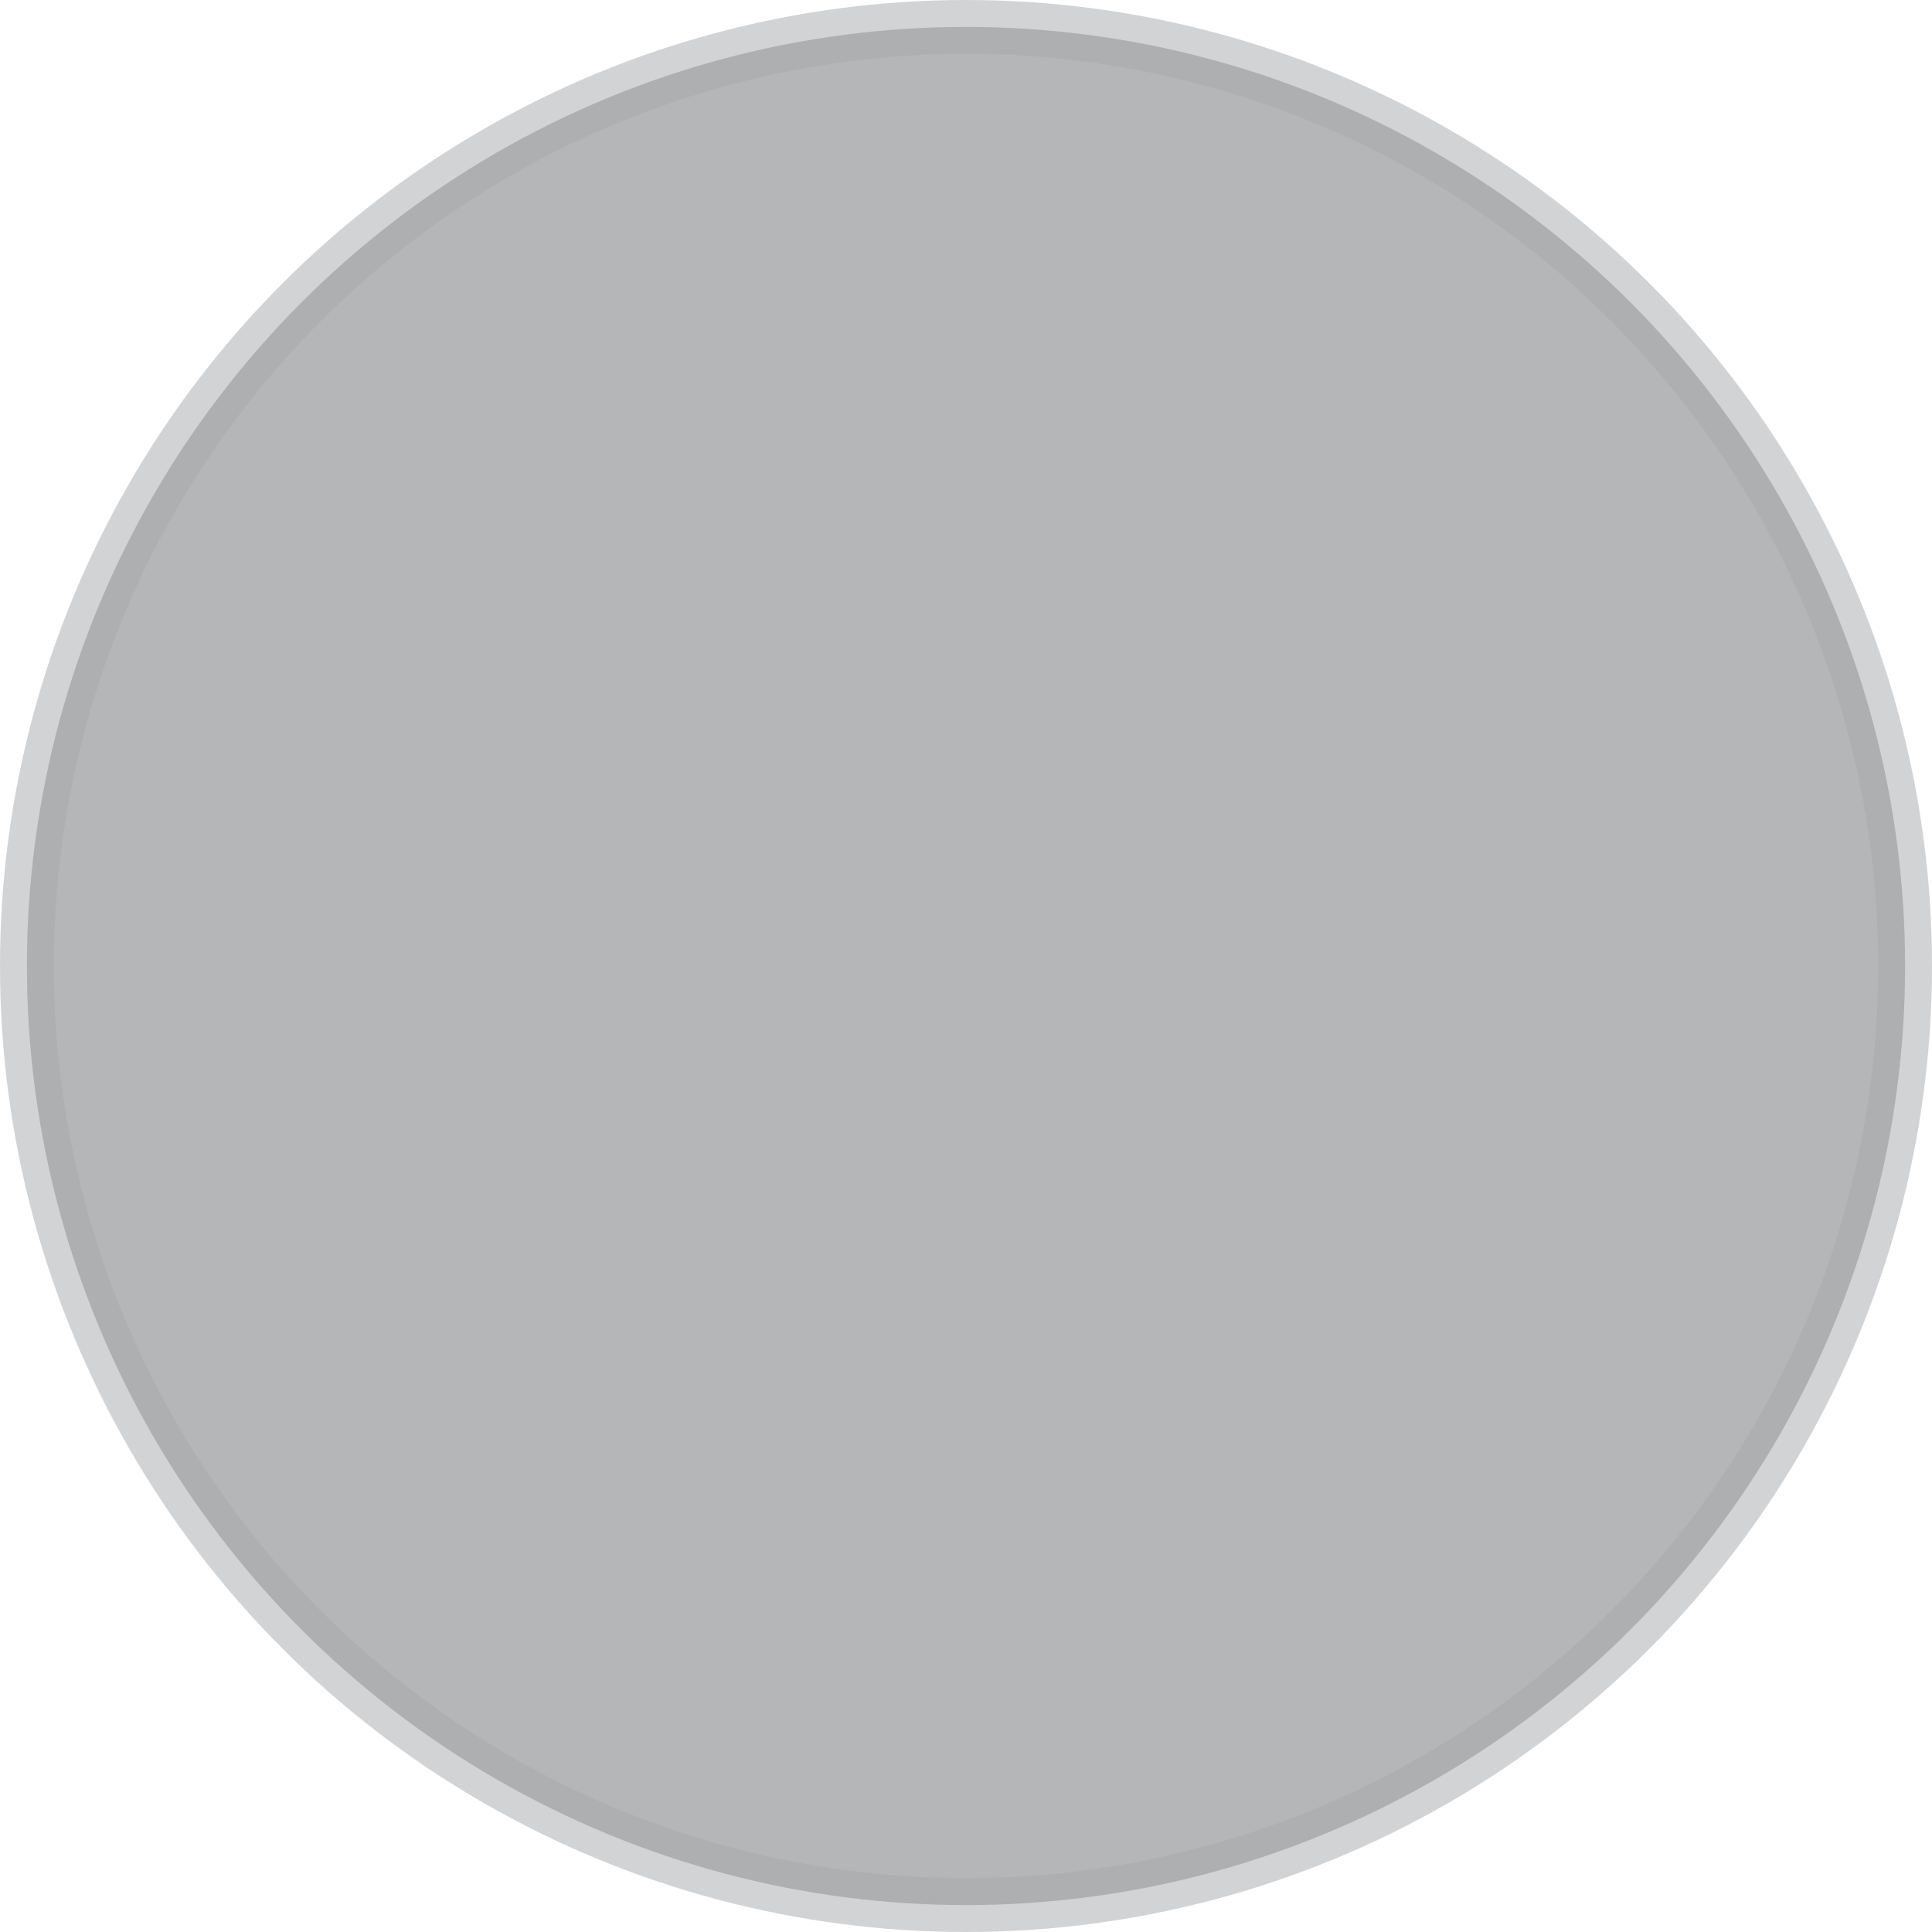 <?xml version="1.0" encoding="UTF-8"?>
<svg id="Layer_2" data-name="Layer 2" xmlns="http://www.w3.org/2000/svg" viewBox="0 0 143.62 143.62">
  <defs>
    <style>
      .cls-1 {
        fill: #6d6e71;
        opacity: .5;
        stroke: #a7a9ac;
        stroke-miterlimit: 10;
        stroke-width: 4px;
      }
    </style>
  </defs>
  <g id="Layer_1-2" data-name="Layer 1">
    <circle class="cls-1" cx="71.81" cy="71.81" r="69.81"/>
  </g>
</svg>